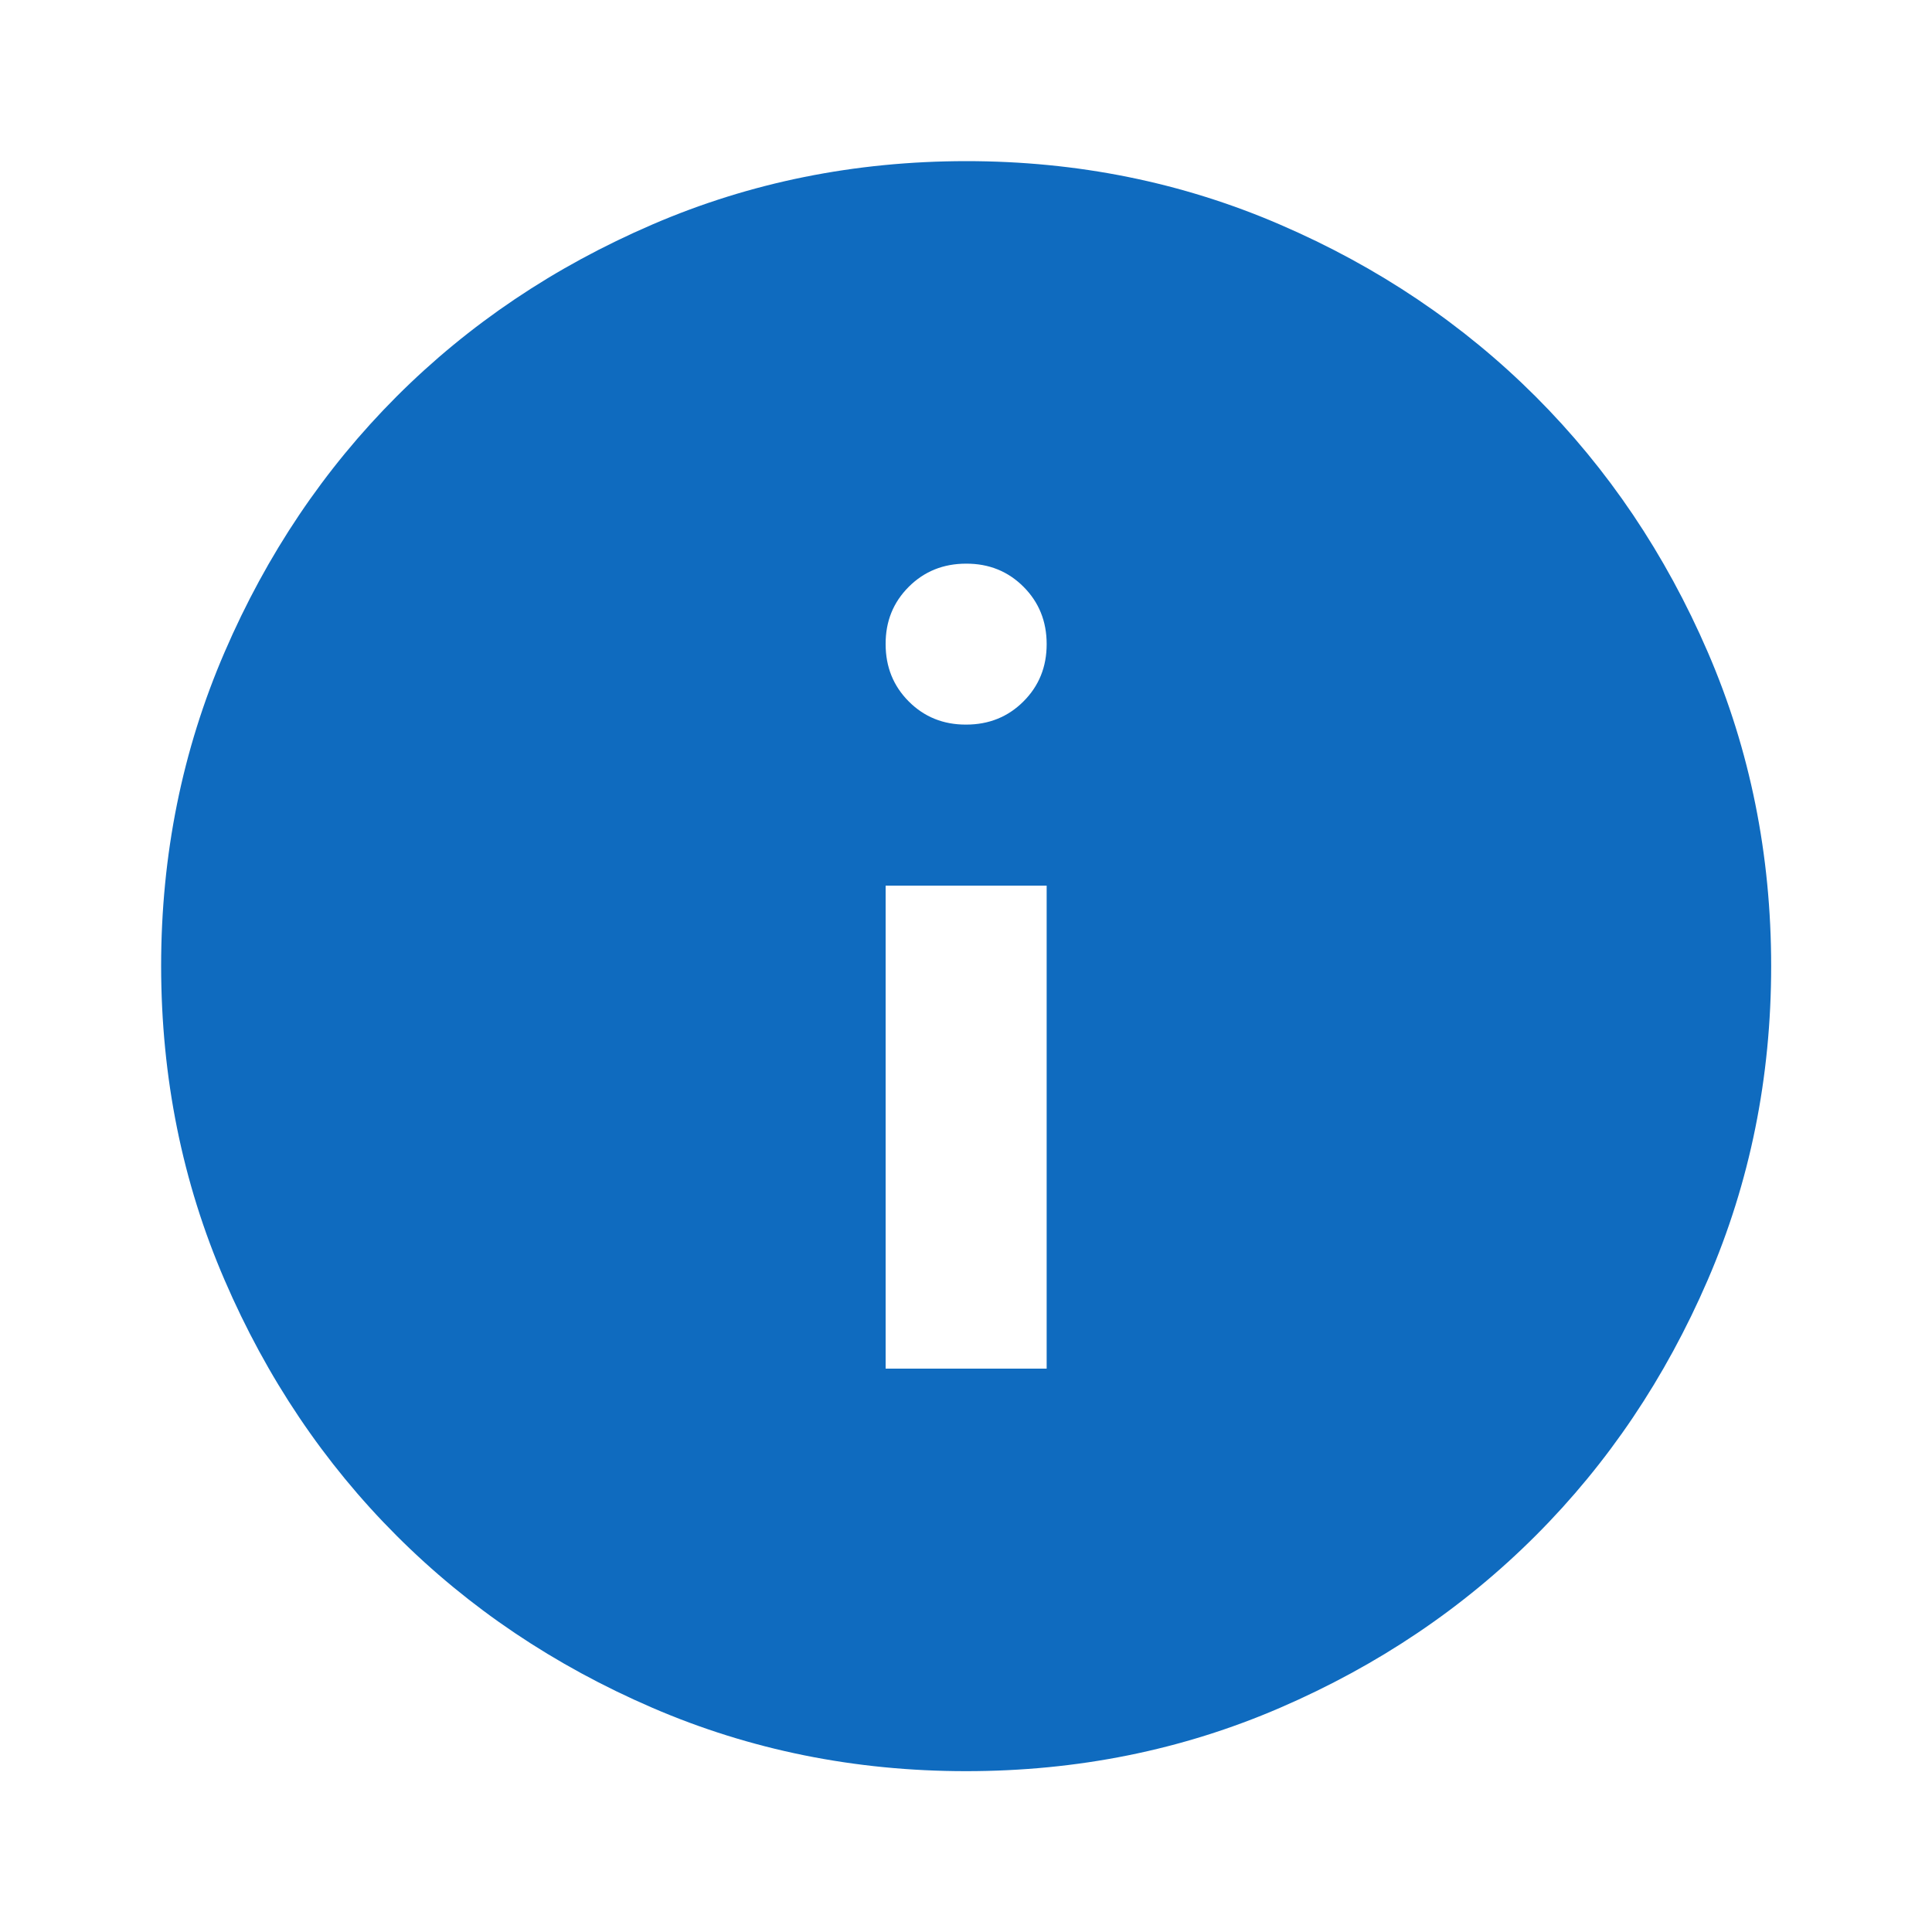 <svg width="20" height="20" viewBox="0 0 20 20" fill="none" xmlns="http://www.w3.org/2000/svg">
<path d="M9.168 14.168H10.835V9.168H9.168V14.168ZM10.001 7.501C10.237 7.501 10.435 7.421 10.595 7.261C10.755 7.101 10.835 6.904 10.835 6.668C10.835 6.432 10.755 6.234 10.595 6.074C10.435 5.914 10.237 5.834 10.001 5.835C9.765 5.835 9.567 5.915 9.407 6.075C9.247 6.235 9.167 6.432 9.168 6.668C9.168 6.904 9.248 7.102 9.408 7.262C9.568 7.422 9.766 7.502 10.001 7.501ZM10.001 18.335C8.849 18.335 7.765 18.116 6.751 17.678C5.737 17.24 4.855 16.647 4.105 15.897C3.355 15.147 2.762 14.265 2.325 13.251C1.887 12.237 1.669 11.154 1.668 10.001C1.668 8.849 1.887 7.765 2.325 6.751C2.762 5.737 3.356 4.855 4.105 4.105C4.855 3.355 5.737 2.762 6.751 2.325C7.765 1.887 8.849 1.669 10.001 1.668C11.154 1.668 12.237 1.887 13.251 2.325C14.265 2.762 15.147 3.356 15.897 4.105C16.647 4.855 17.241 5.737 17.679 6.751C18.117 7.765 18.335 8.849 18.335 10.001C18.335 11.154 18.116 12.237 17.678 13.251C17.24 14.265 16.647 15.147 15.897 15.897C15.147 16.647 14.265 17.241 13.251 17.679C12.237 18.117 11.154 18.335 10.001 18.335Z" fill="#0F6BBF"/>
</svg>
